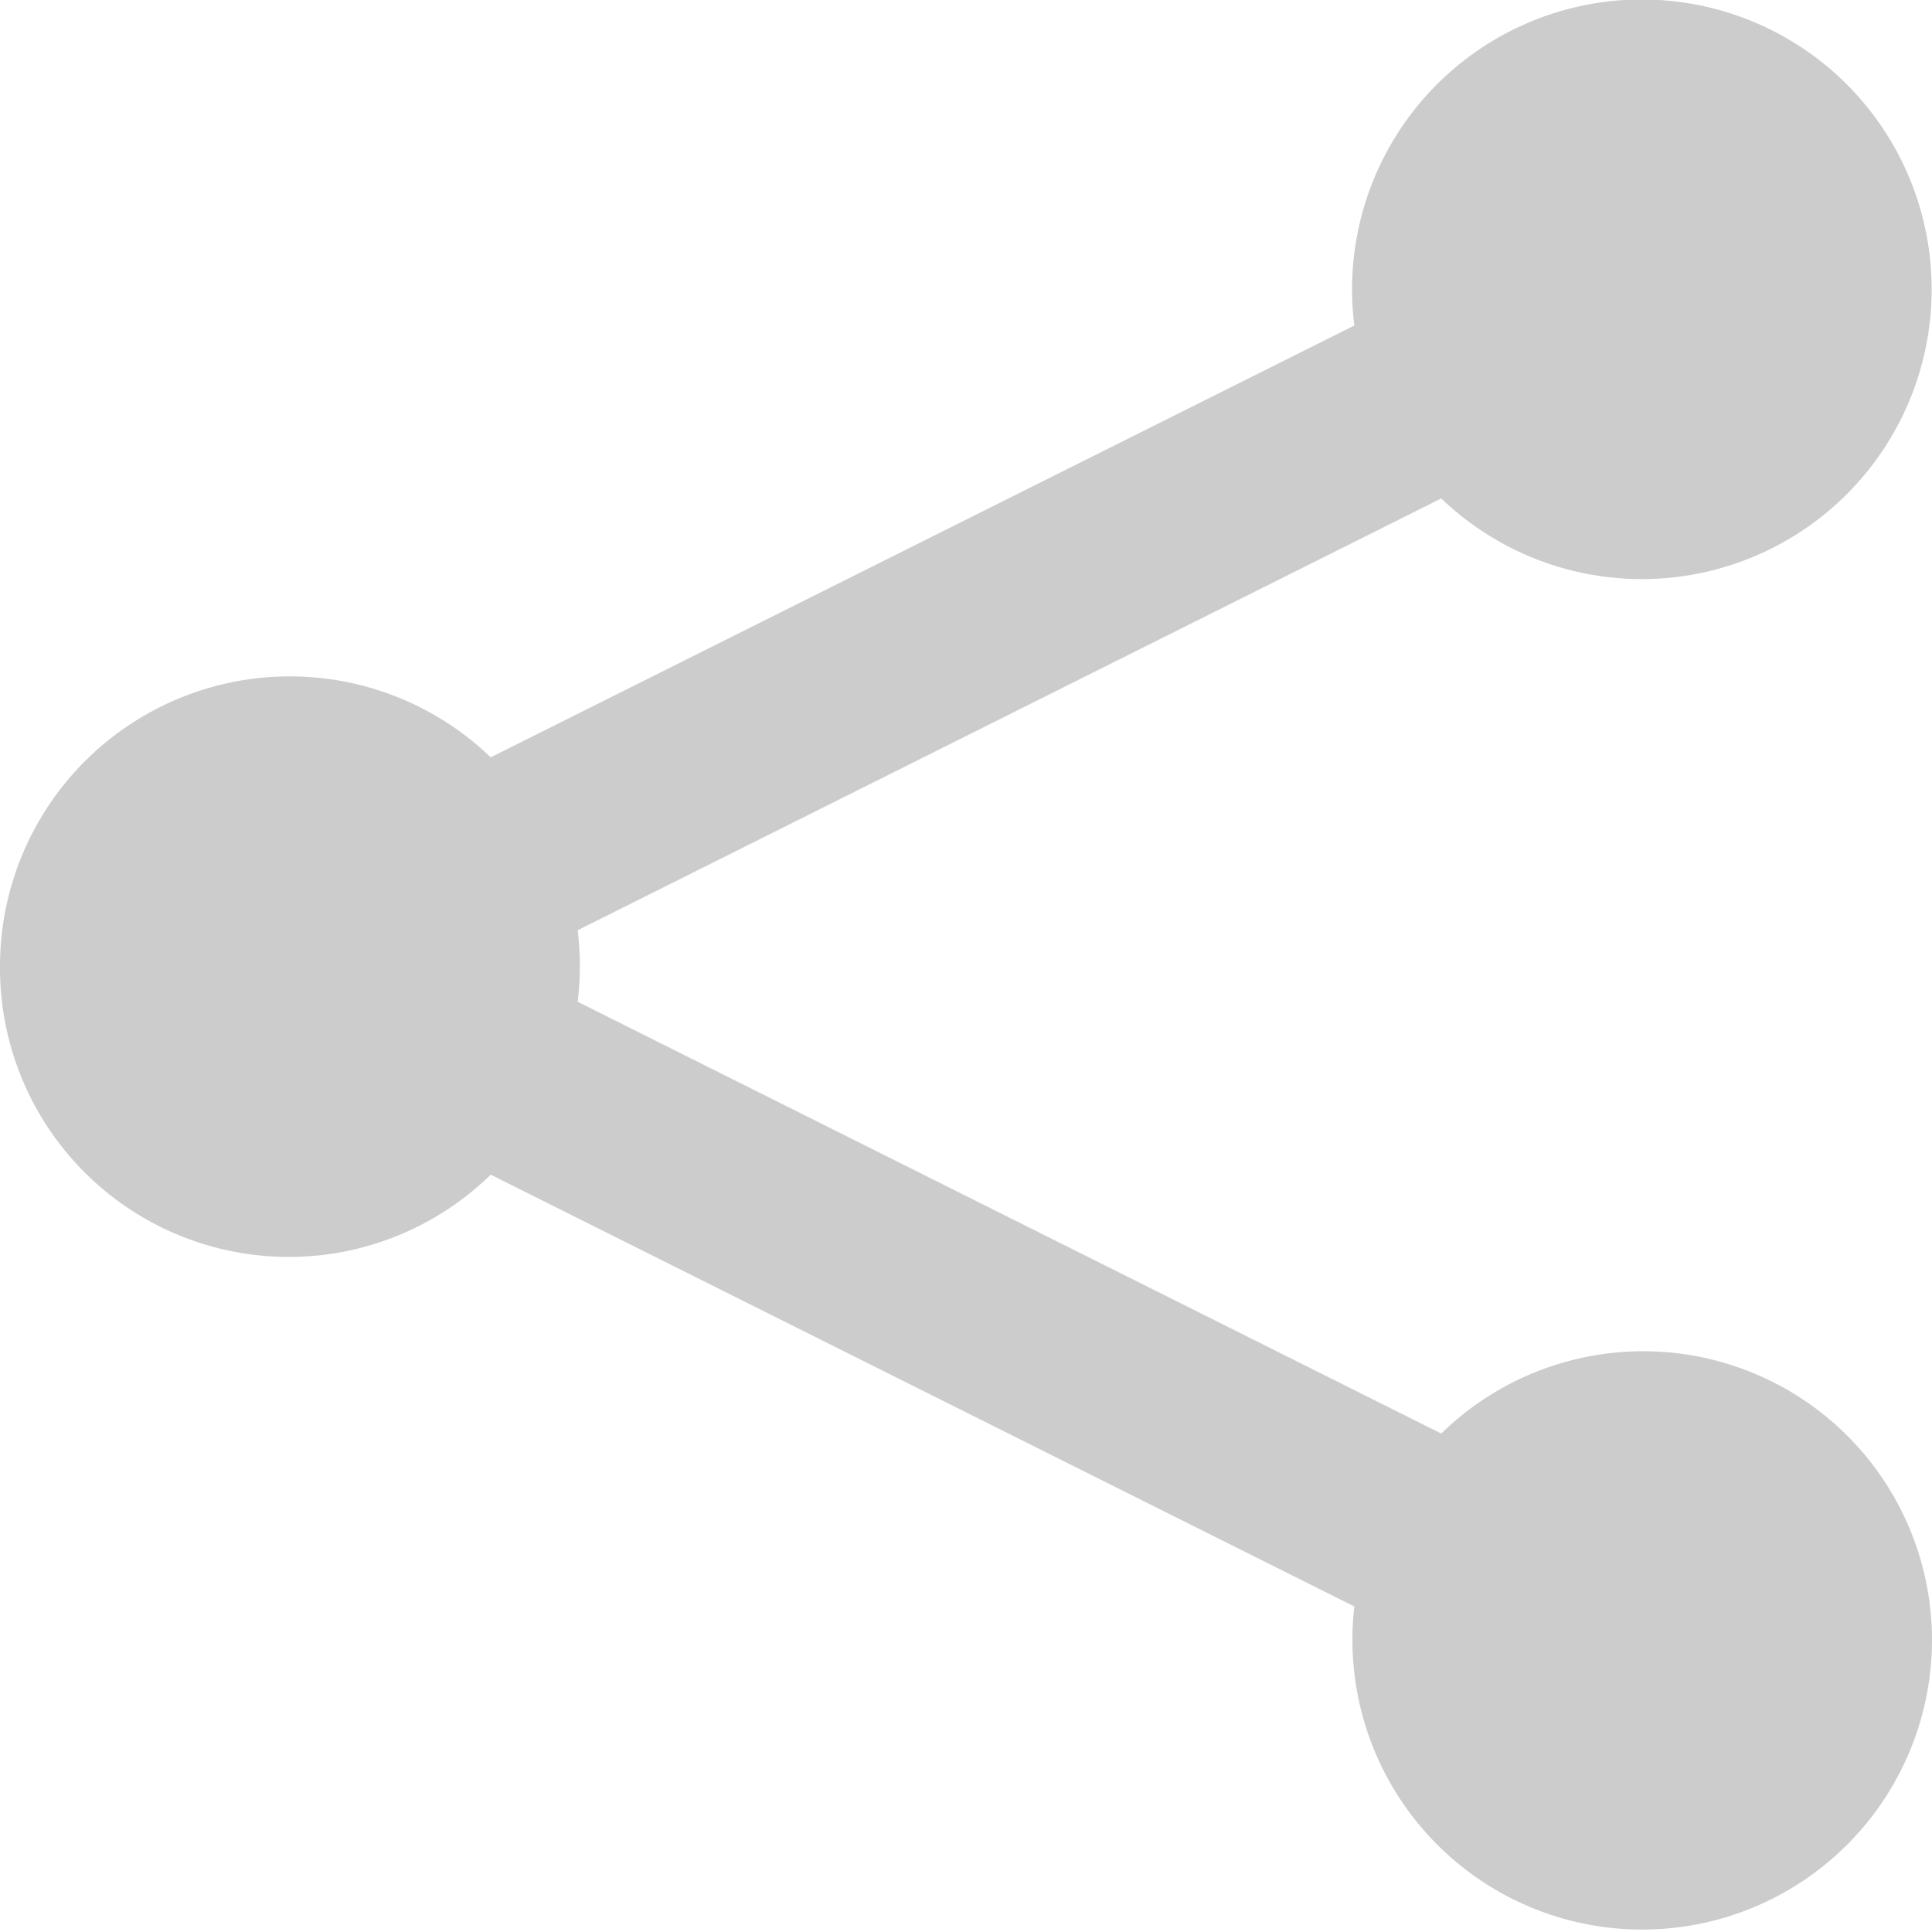 <svg viewBox="0 0 20 20" xmlns="http://www.w3.org/2000/svg"><path d="M5.08 12.16A2.99 2.99 0 0 1 0 10a3 3 0 0 1 5.08-2.16l8.94-4.47a3 3 0 1 1 .9 1.79L5.98 9.63a3.03 3.03 0 0 1 0 .74l8.94 4.47A2.99 2.99 0 0 1 20 17a3 3 0 1 1-5.98-.37l-8.94-4.47z" fill="#cccccc" class="fill-000000"></path></svg>